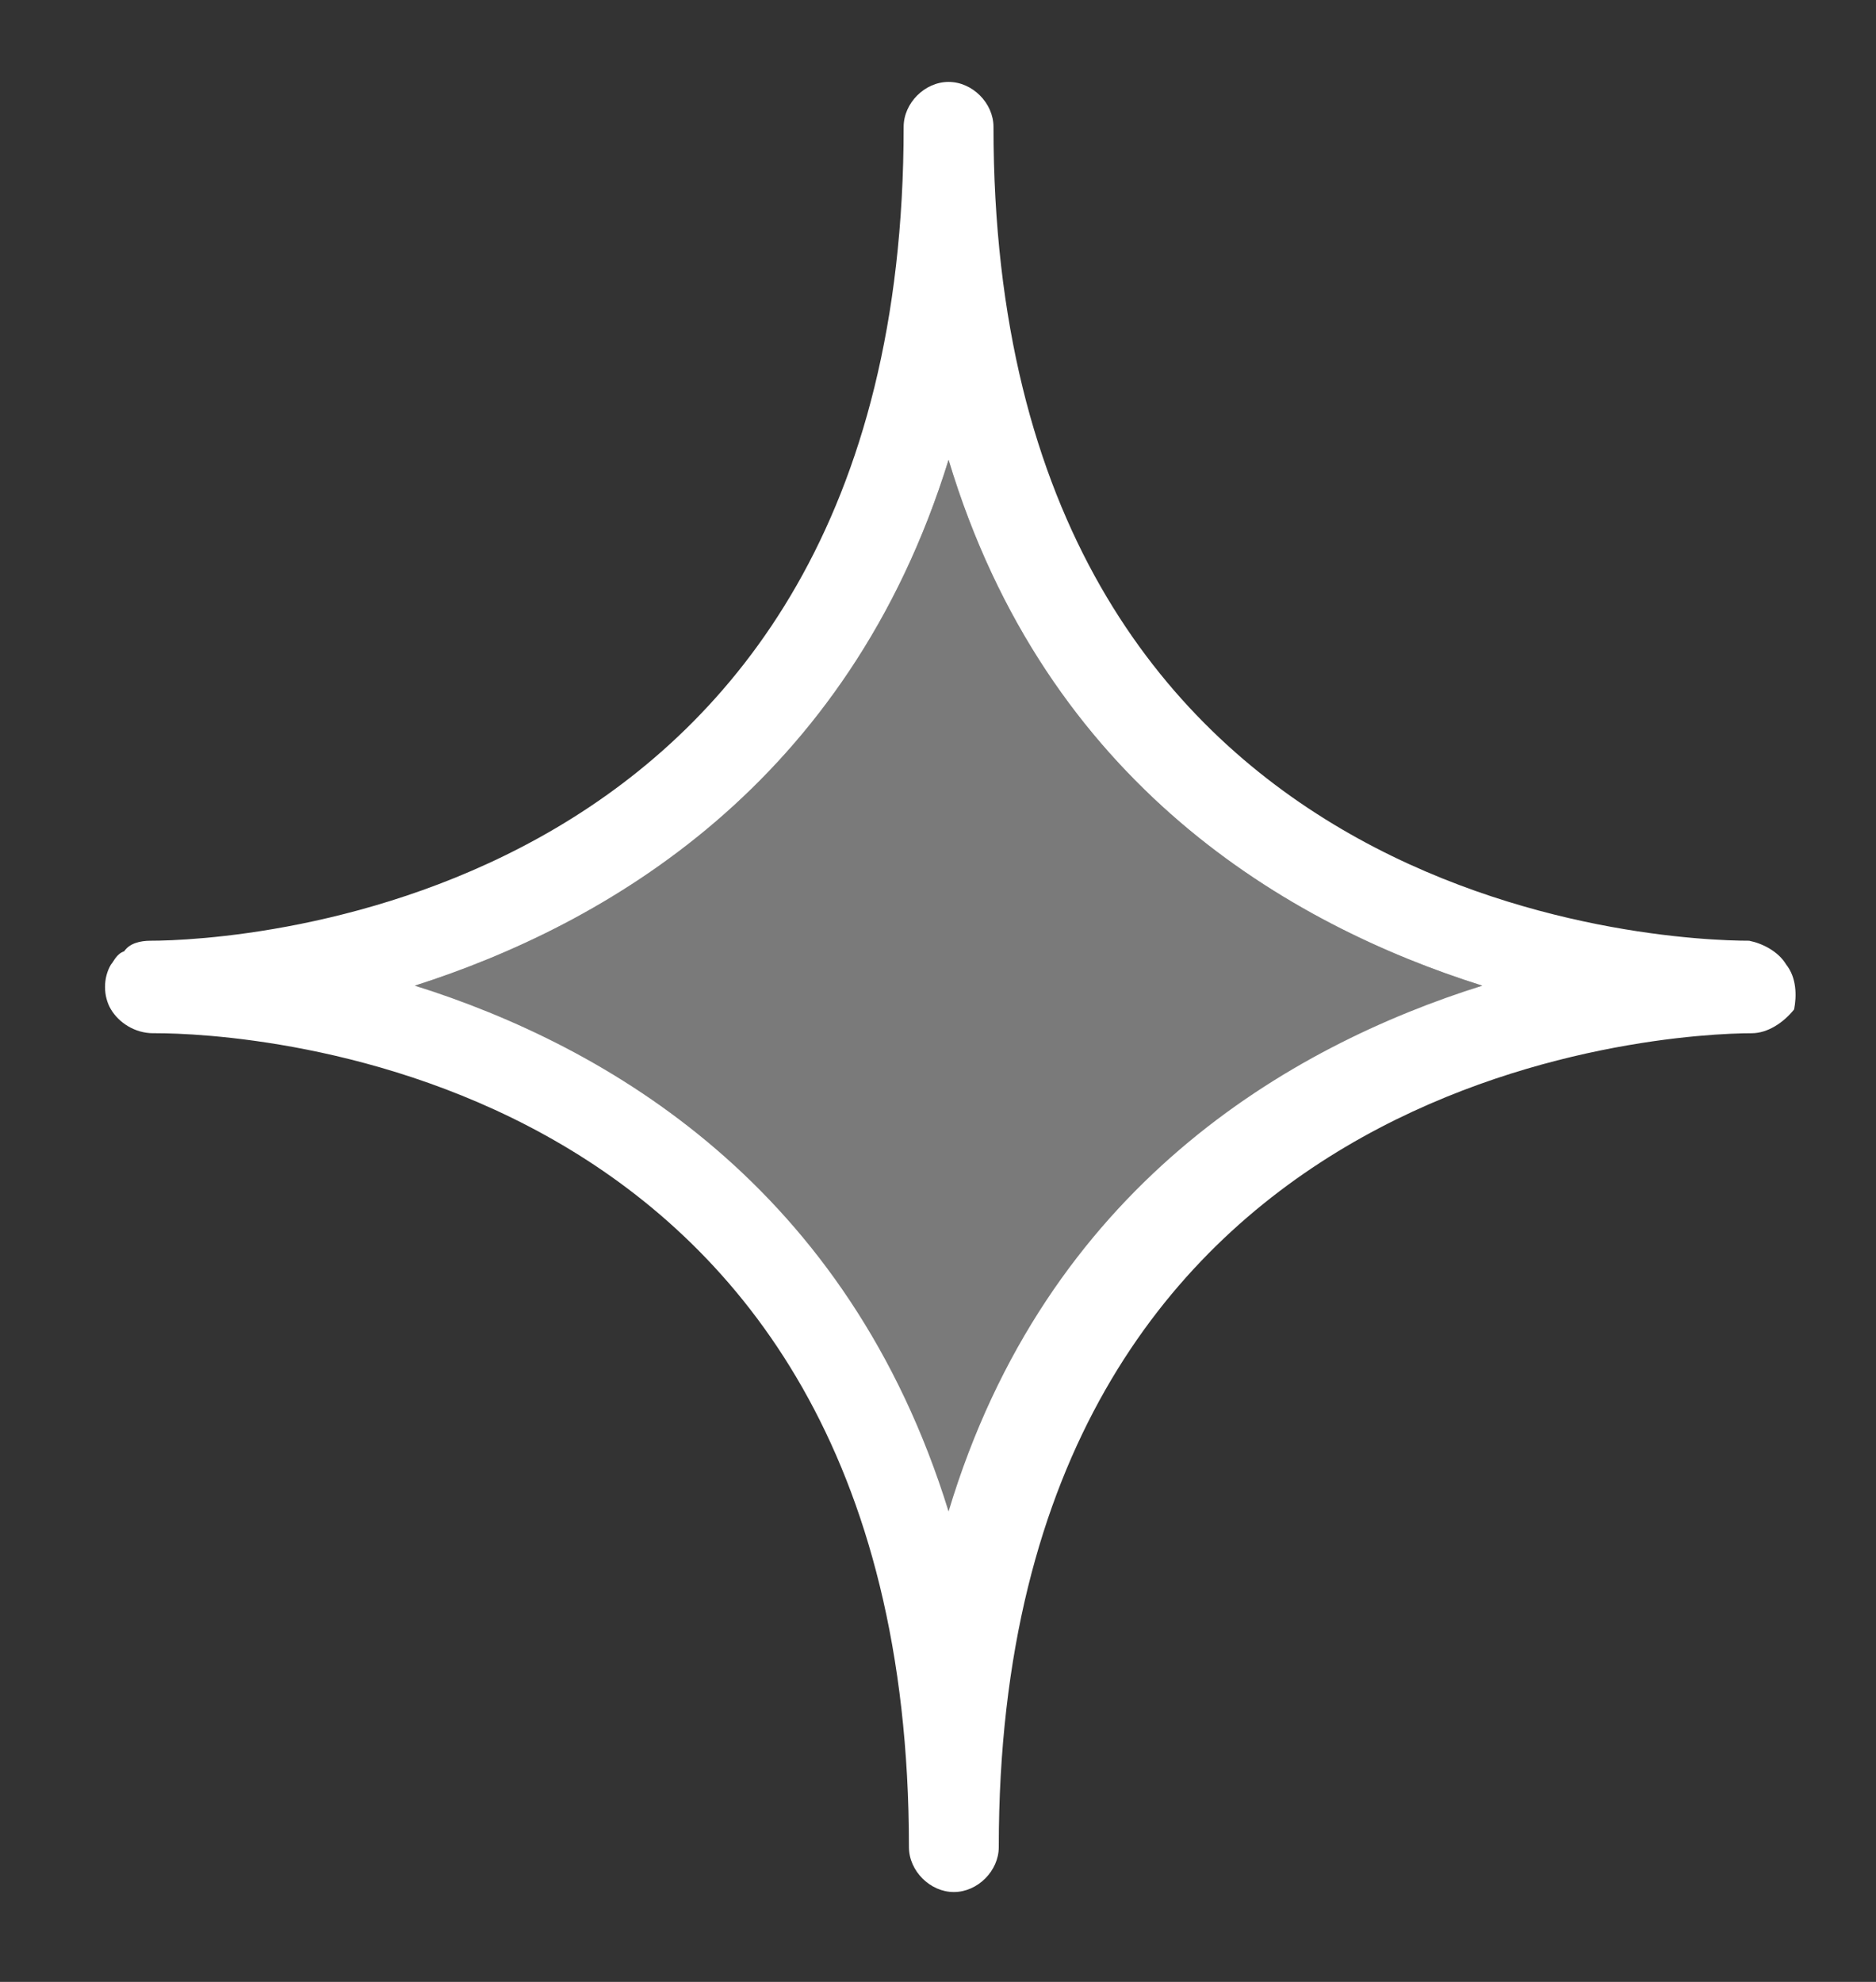 <?xml version="1.0" encoding="utf-8"?>
<!-- Generator: Adobe Illustrator 19.2.1, SVG Export Plug-In . SVG Version: 6.00 Build 0)  -->
<svg version="1.1" id="Capa_1" xmlns="http://www.w3.org/2000/svg" xmlns:xlink="http://www.w3.org/1999/xlink" x="0px" y="0px"
	 viewBox="0 0 71 75" style="enable-background:new 0 0 71 75;" xml:space="preserve">
<rect x="0" y="0" width="71" height="75" fill="#333333" stroke="none"/>
<style type="text/css">
	.st0{fill:#FFFFFF;}
	.st1{opacity:0.35;fill:#FFFFFF;}
</style>
<path class="st0" d="M67.6,36.5c-0.3-0.5-0.9-0.8-1.4-0.9c-3,0-28.6-1-28.6-30.8c0-0.9-0.8-1.7-1.7-1.7s-1.7,0.8-1.7,1.7
	c0,29.7-25.6,30.8-28.5,30.8c-0.4,0-0.8,0.1-1,0.4c-0.3,0.1-0.4,0.4-0.5,0.5c-0.3,0.5-0.3,1.2,0,1.7c0.3,0.5,0.9,0.9,1.6,0.9
	c0,0,0,0,0.1,0c3,0,28.5,1,28.5,30.8c0,0.9,0.8,1.7,1.7,1.7s1.7-0.8,1.7-1.7c0-29.6,25.5-30.8,28.5-30.8c0.6,0,1.2-0.4,1.6-0.9
	C68,37.7,68,37,67.6,36.5z M35.9,57.2c-3.8-12.3-12.9-17.6-20.2-19.9c7.2-2.3,16.4-7.6,20.2-19.9C39.6,29.7,48.8,35,56.1,37.3
	C48.8,39.6,39.6,44.9,35.9,57.2z"/>
<path class="st1" d="M35.9,57.3C32.1,45,22.9,39.7,15.7,37.3c7.2-2.3,16.4-7.6,20.2-19.9C39.6,29.7,48.8,35,56.1,37.3
	C48.8,39.7,39.6,45,35.9,57.3z"/>
</svg>
